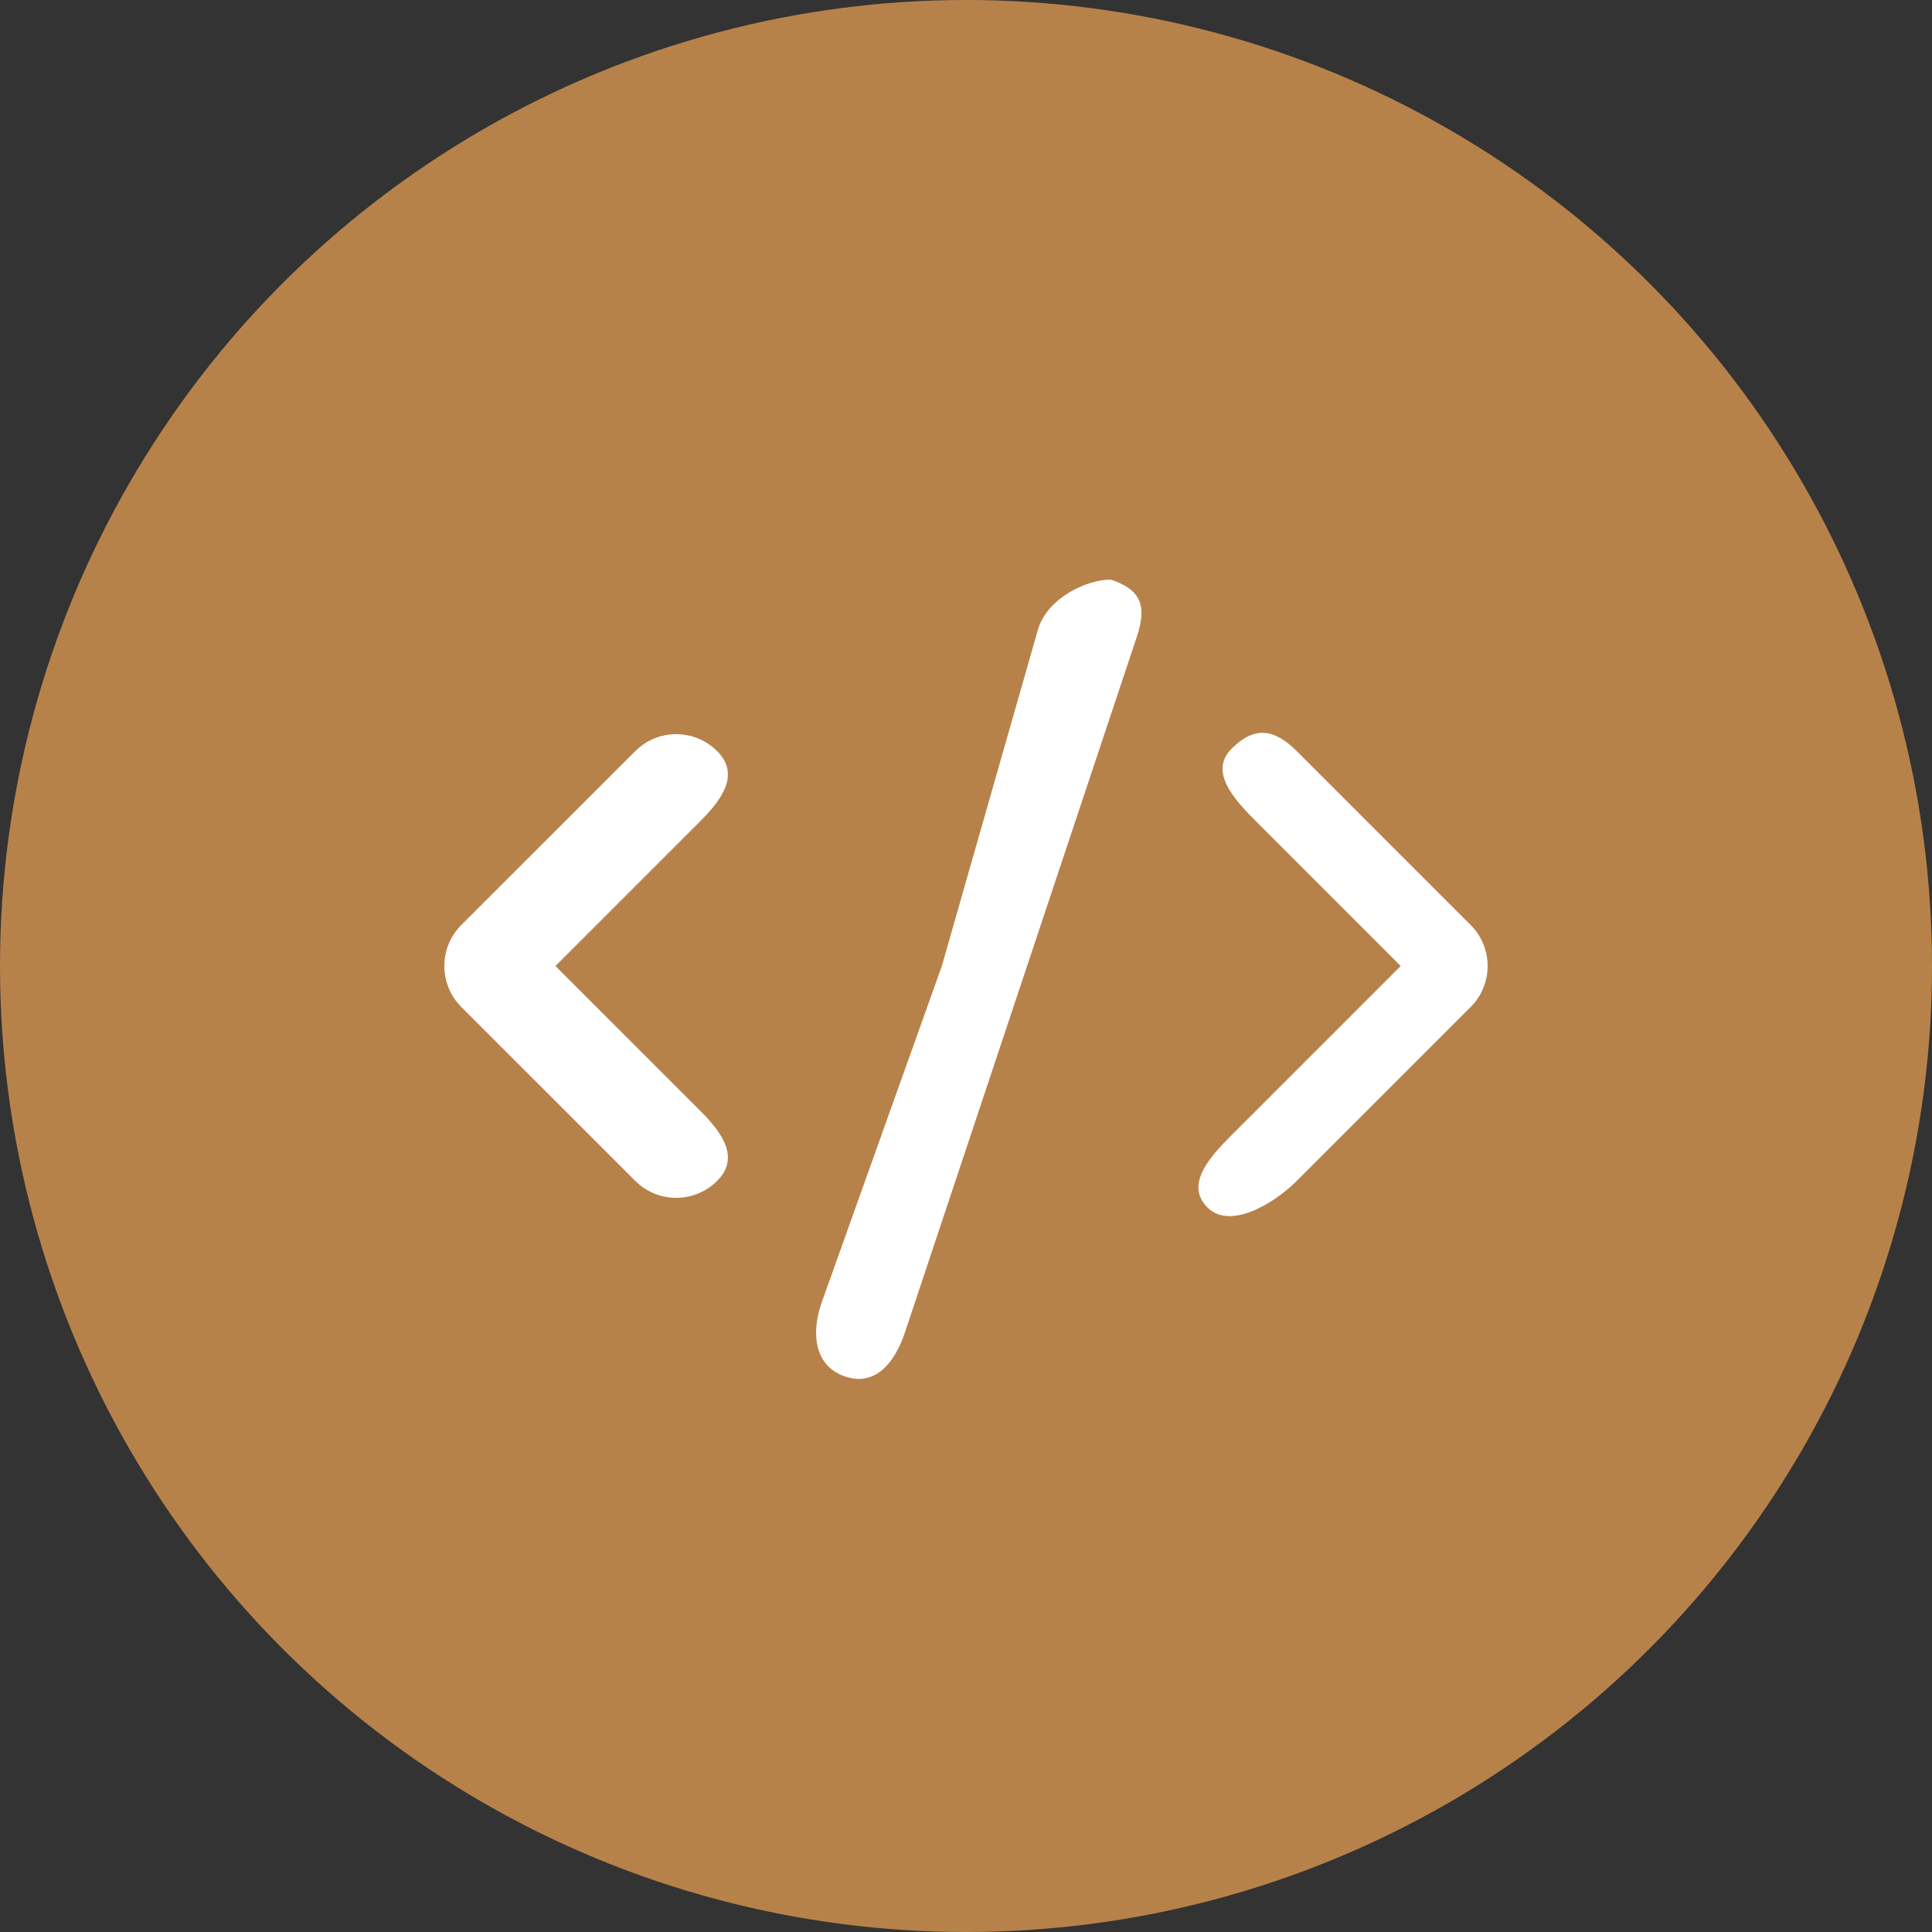 <svg width="40" height="40" viewBox="0 0 40 40" fill="none" xmlns="http://www.w3.org/2000/svg">
<rect x="0" y="0" width="40" height="40" fill="#333333" stroke="none"/>
<circle cx="20" cy="20" r="20" fill="#FDAD57" fill-opacity="0.65"/>
<path fill-rule="evenodd" clip-rule="evenodd" d="M23 12C23.629 12.21 23.748 12.551 23.538 13.18L18.738 27.579C18.529 28.208 18.129 28.71 17.5 28.5C16.871 28.29 16.79 27.629 17 27L19.5 20L21.5 13C21.71 12.371 22.5 12 23 12ZM14.848 15.552C15.317 16.02 14.969 16.531 14.5 17L11.5 20L14.5 23C14.969 23.469 15.317 23.98 14.848 24.448C14.38 24.917 13.62 24.917 13.152 24.448L9.551 20.849C9.083 20.38 9.083 19.62 9.551 19.151L13.152 15.552C13.62 15.083 14.38 15.083 14.848 15.552ZM25.5 15.5C25.969 15.031 26.38 15.083 26.849 15.552L30.448 19.151C30.917 19.62 30.917 20.38 30.448 20.849L26.849 24.448C26.38 24.917 25.469 25.469 25 25C24.531 24.531 25.031 23.969 25.5 23.5L29 20L26 17C25.531 16.531 25.031 15.969 25.5 15.5Z" fill="white"/>
</svg>

